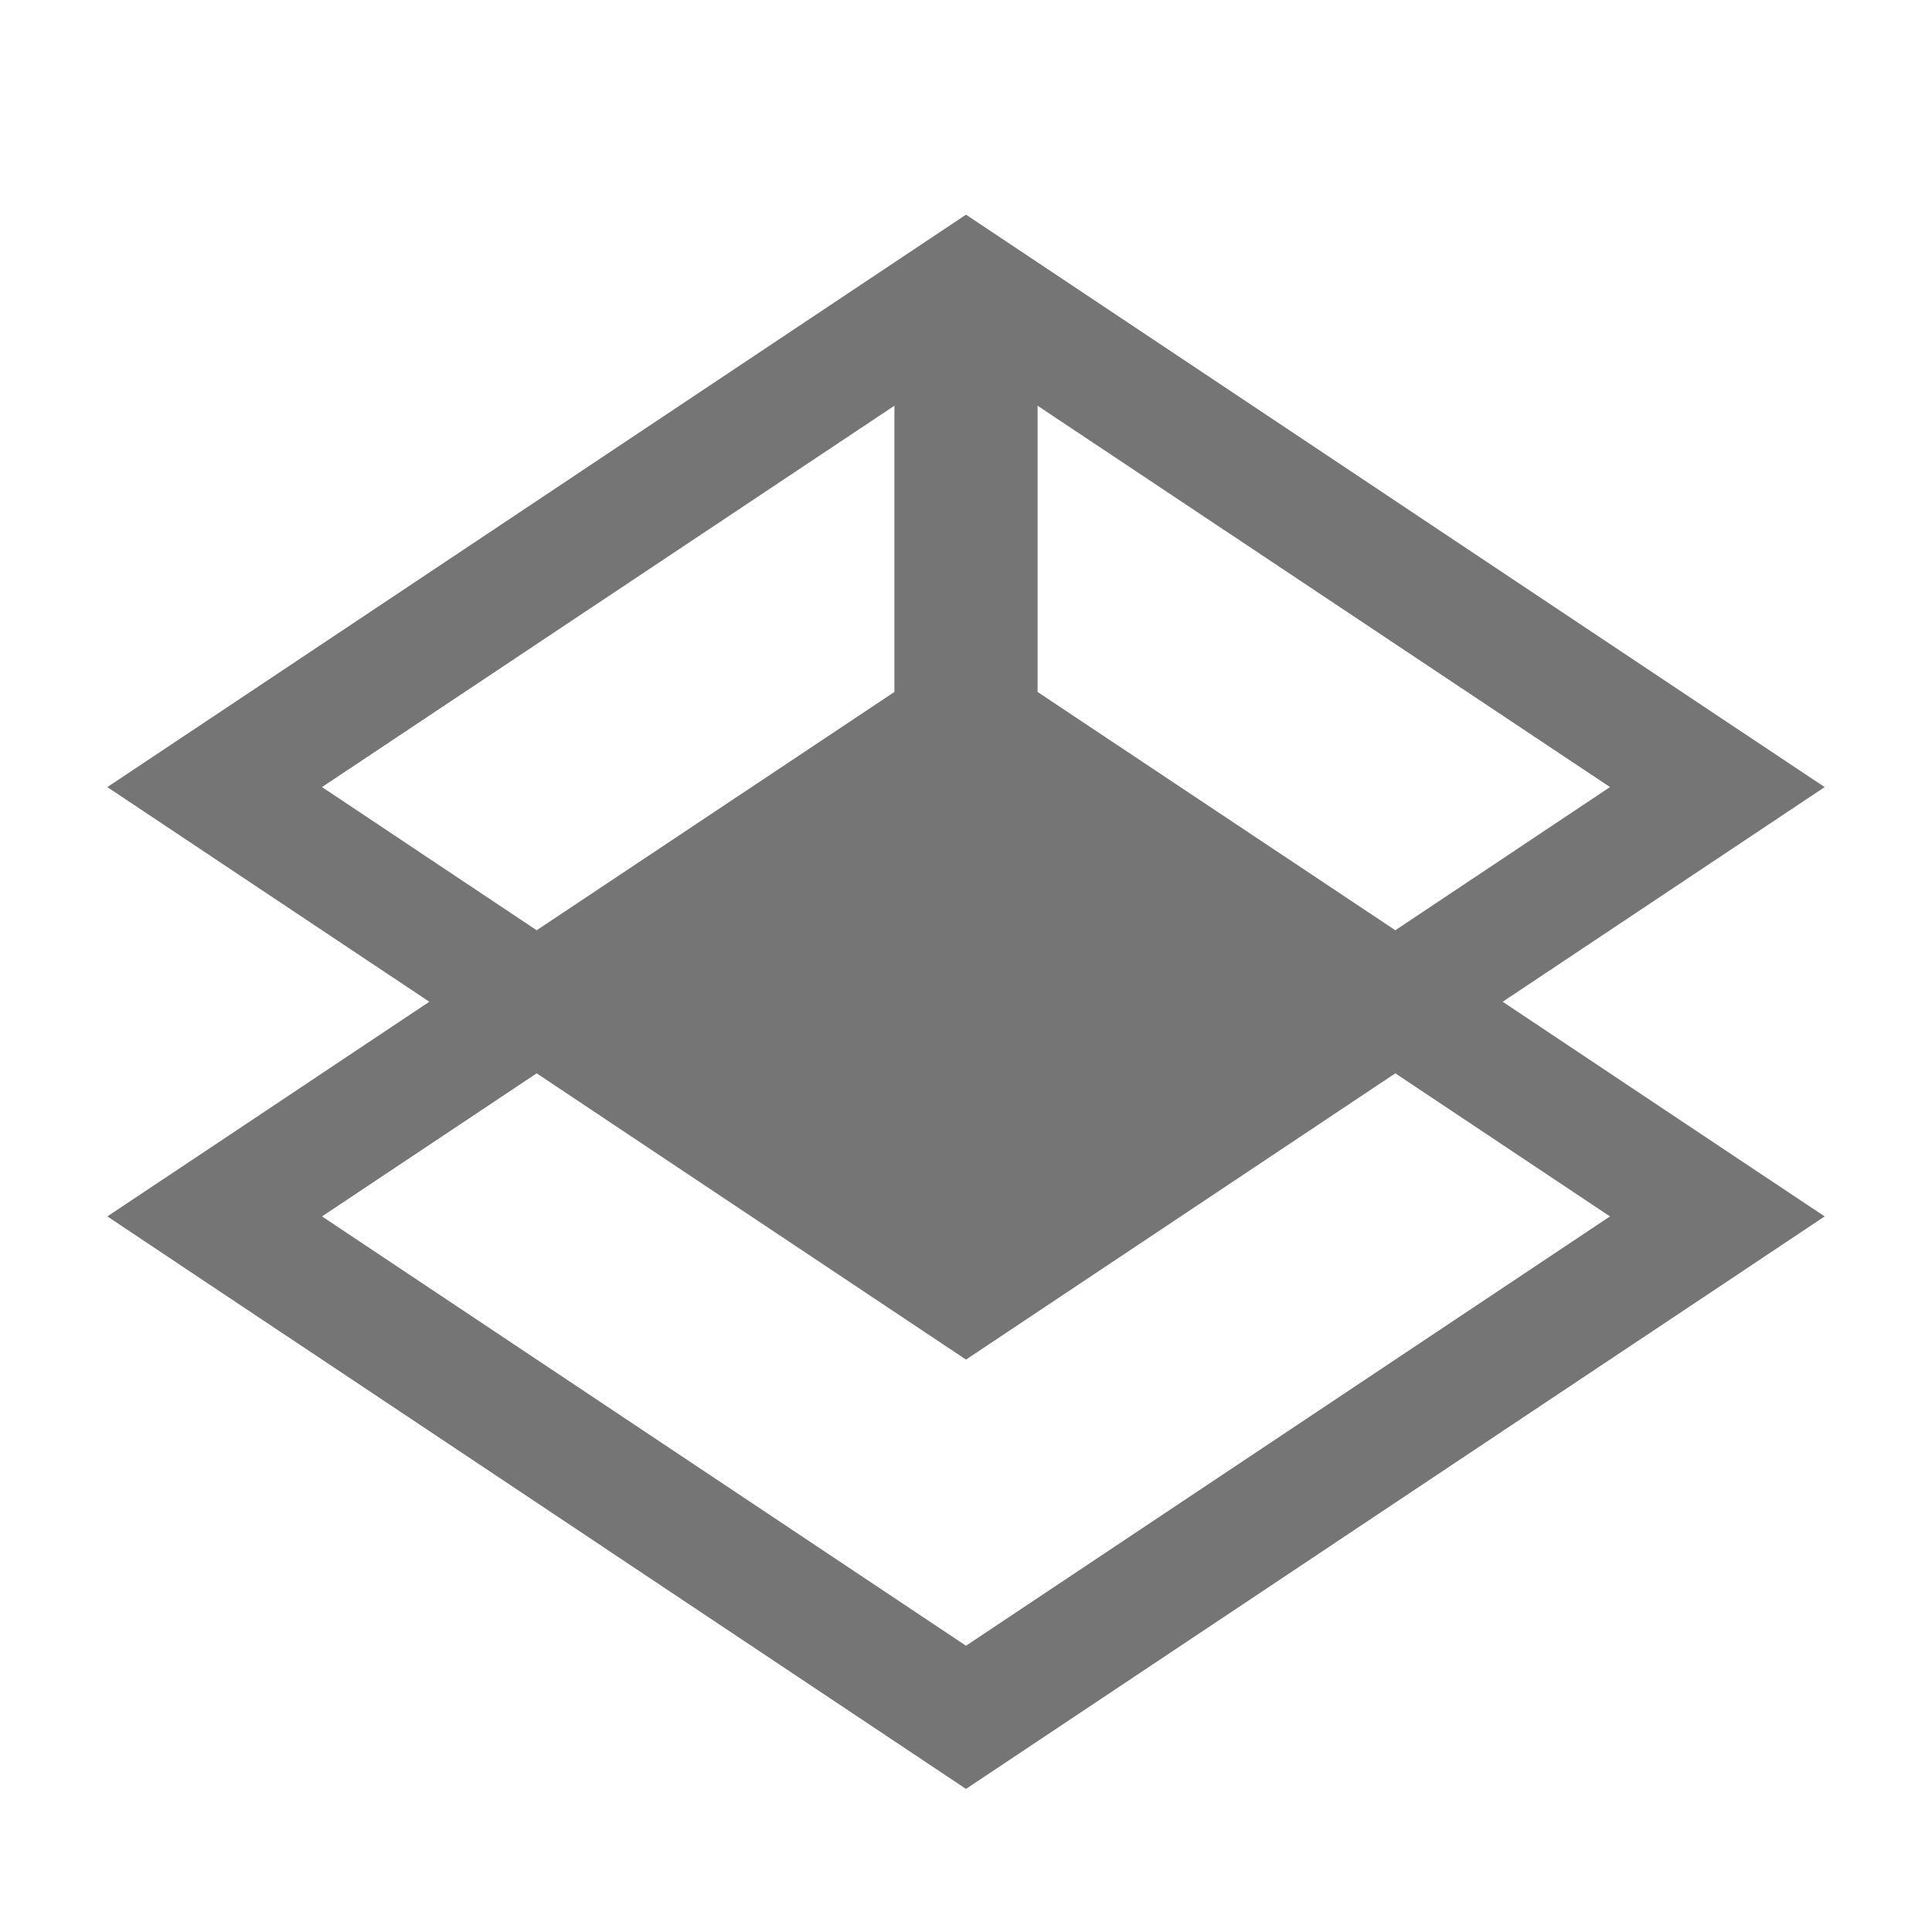 <svg xmlns:xlink="http://www.w3.org/1999/xlink" xmlns="http://www.w3.org/2000/svg" width="500" height="500" viewBox="0 0 18 18" fit="" preserveAspectRatio="xMidYMid meet" focusable="false"><path d="M14 9.333L16 8l1-.667-1-.666L9 2 2 6.667l-1 .666L2 8l2 1.333-2 1.334-1 .666L2 12l2 1.333 5 3.334 5-3.334L16 12l1-.667-1-.666-2-1.334zm-1-.666l-3.333-2.22V3.78L15 7.333l-2 1.334zM3 7.333L8.333 3.78v2.667L5 8.667 3 7.333zm6 8l-6-4L5 10l4 2.667L13 10l2 1.333-6 4z" fill-opacity="0.54" fill="#000000"></path></svg>